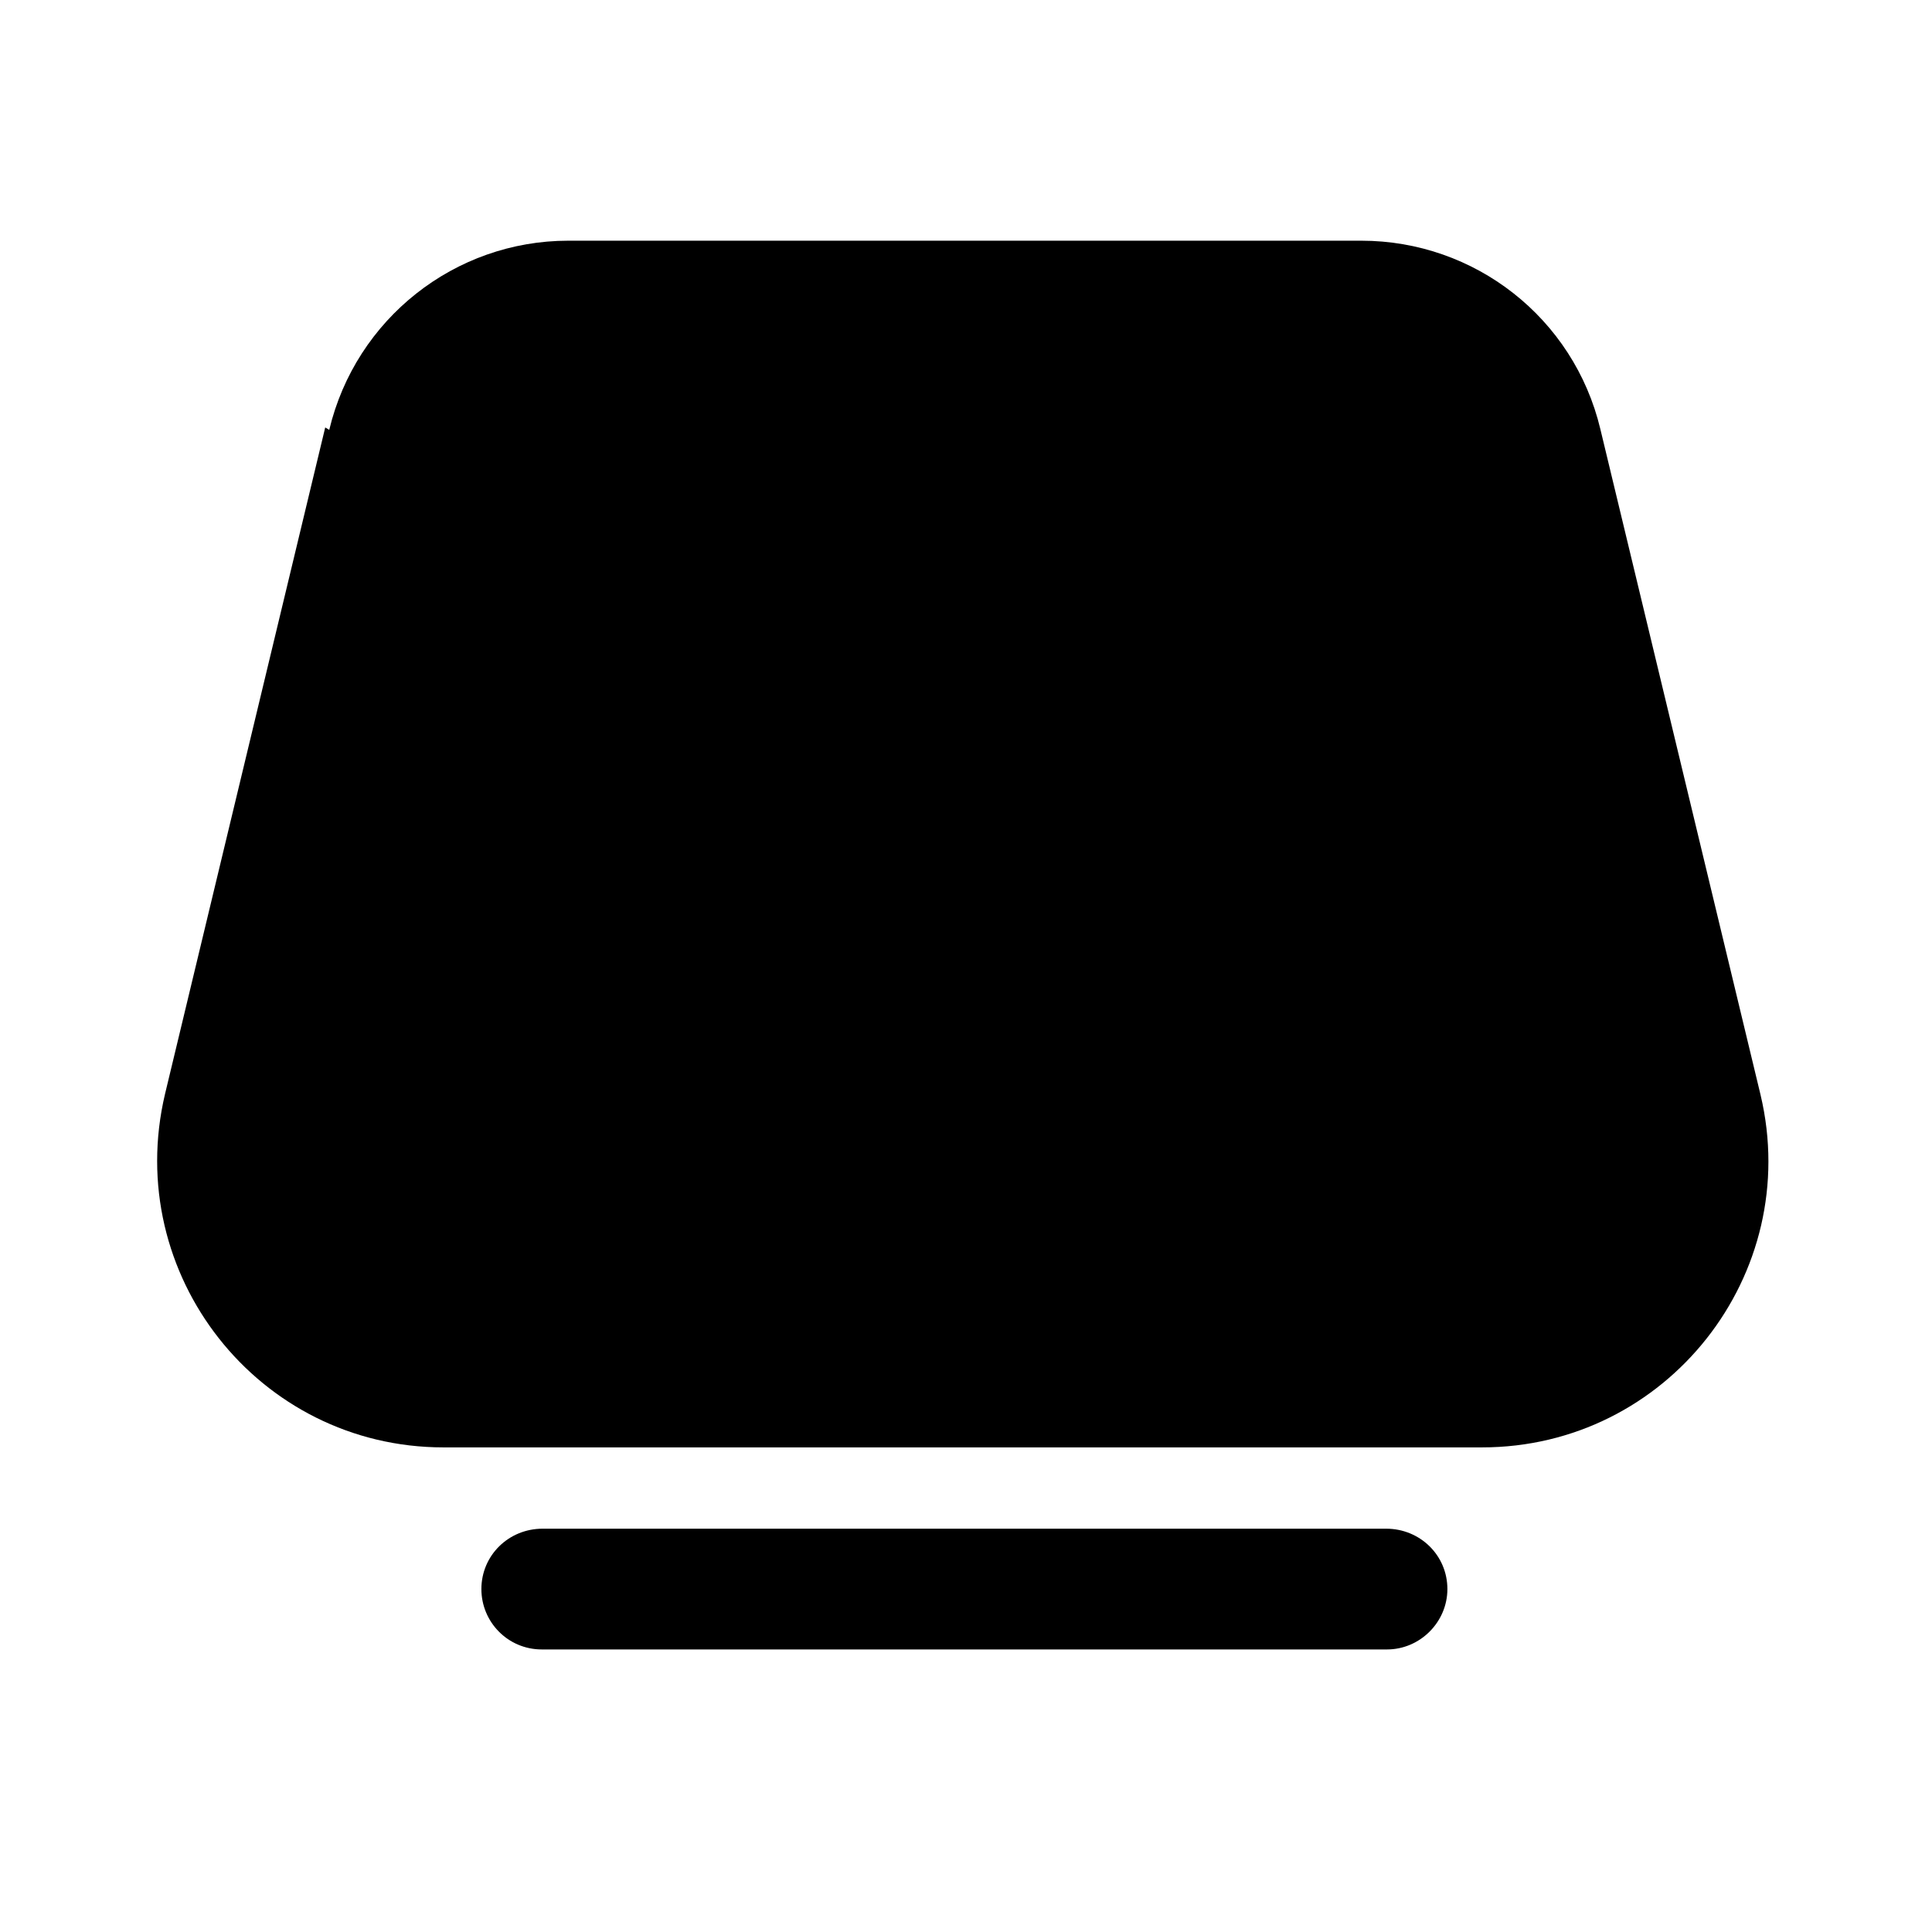 <svg viewBox="0 0 24 24" xmlns="http://www.w3.org/2000/svg"><path fill="currentColor" d="M4.09 5.34c.33-1.38 1.56-2.35 2.97-2.35h9.85c1.41 0 2.64.96 2.97 2.34l1.99 8.27c.53 2.23-1.16 4.38-3.46 4.38H5.51c-2.3 0-3.99-2.15-3.46-4.39l1.99-8.28Zm2.65 13.65c-.42 0-.76.33-.76.75 0 .41.33.75.75.75h10.5c.41 0 .75-.34.75-.75 0-.42-.34-.75-.76-.75H6.71Z"/></svg>